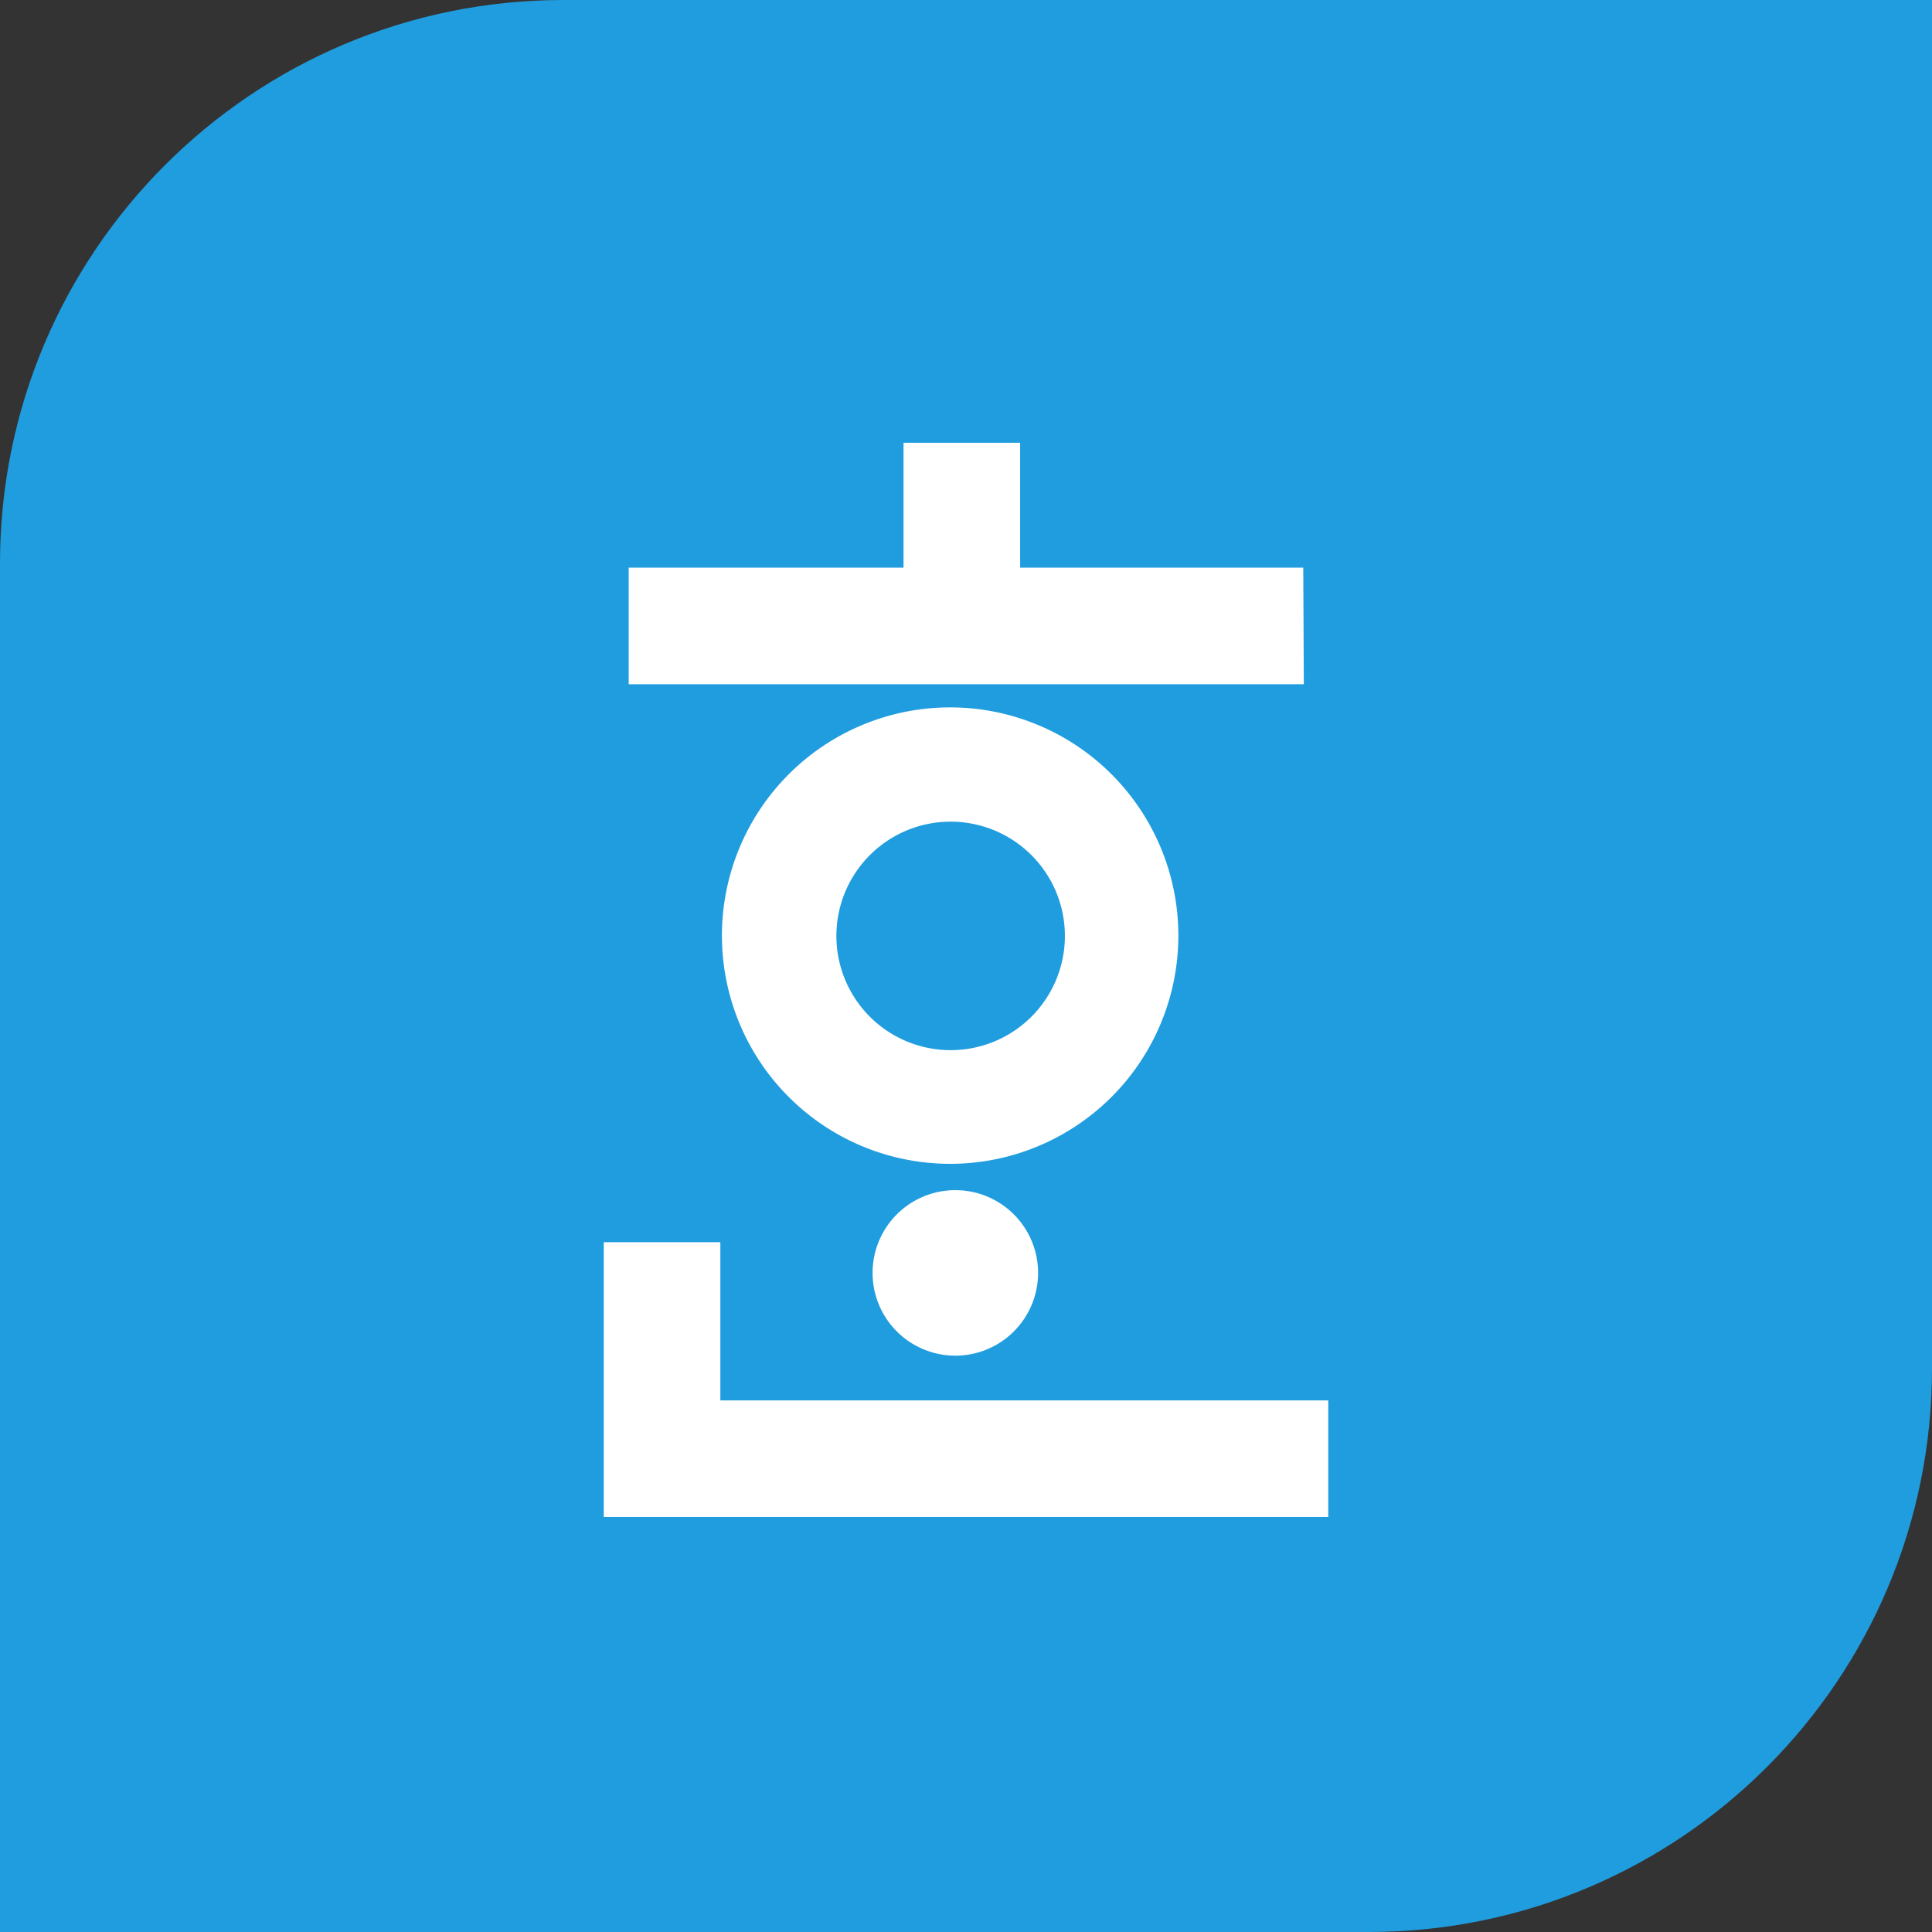 <svg xmlns="http://www.w3.org/2000/svg" width="48" height="48" viewBox="0 0 48 48">
    <rect x="0" y="0" width="48" height="48" fill="#333333" stroke="none"/>
    <g fill="none" fill-rule="evenodd">
        <path fill="#209DDF" d="M14 0h34v34c0 7.732-6.268 14-14 14H0V14C0 6.268 6.268 0 14 0z"/>
        <path fill="#FFF" d="M23.741 29.569a2.056 2.056 0 1 1-.012 4.112 2.056 2.056 0 0 1 .012-4.112zm-1.293-15.466V11h2.897v3.103h7.034L32.393 17H15.62v-2.897h6.827zm-4.551 20.69H33v2.897H15v-6.828h2.897v3.931zm5.712-17.218a5.67 5.67 0 1 1-.006 11.34 5.67 5.67 0 0 1 .006-11.34zm.003 2.839a2.838 2.838 0 1 1 .013 5.677 2.838 2.838 0 0 1-.013-5.677z"/>
    </g>
</svg>
